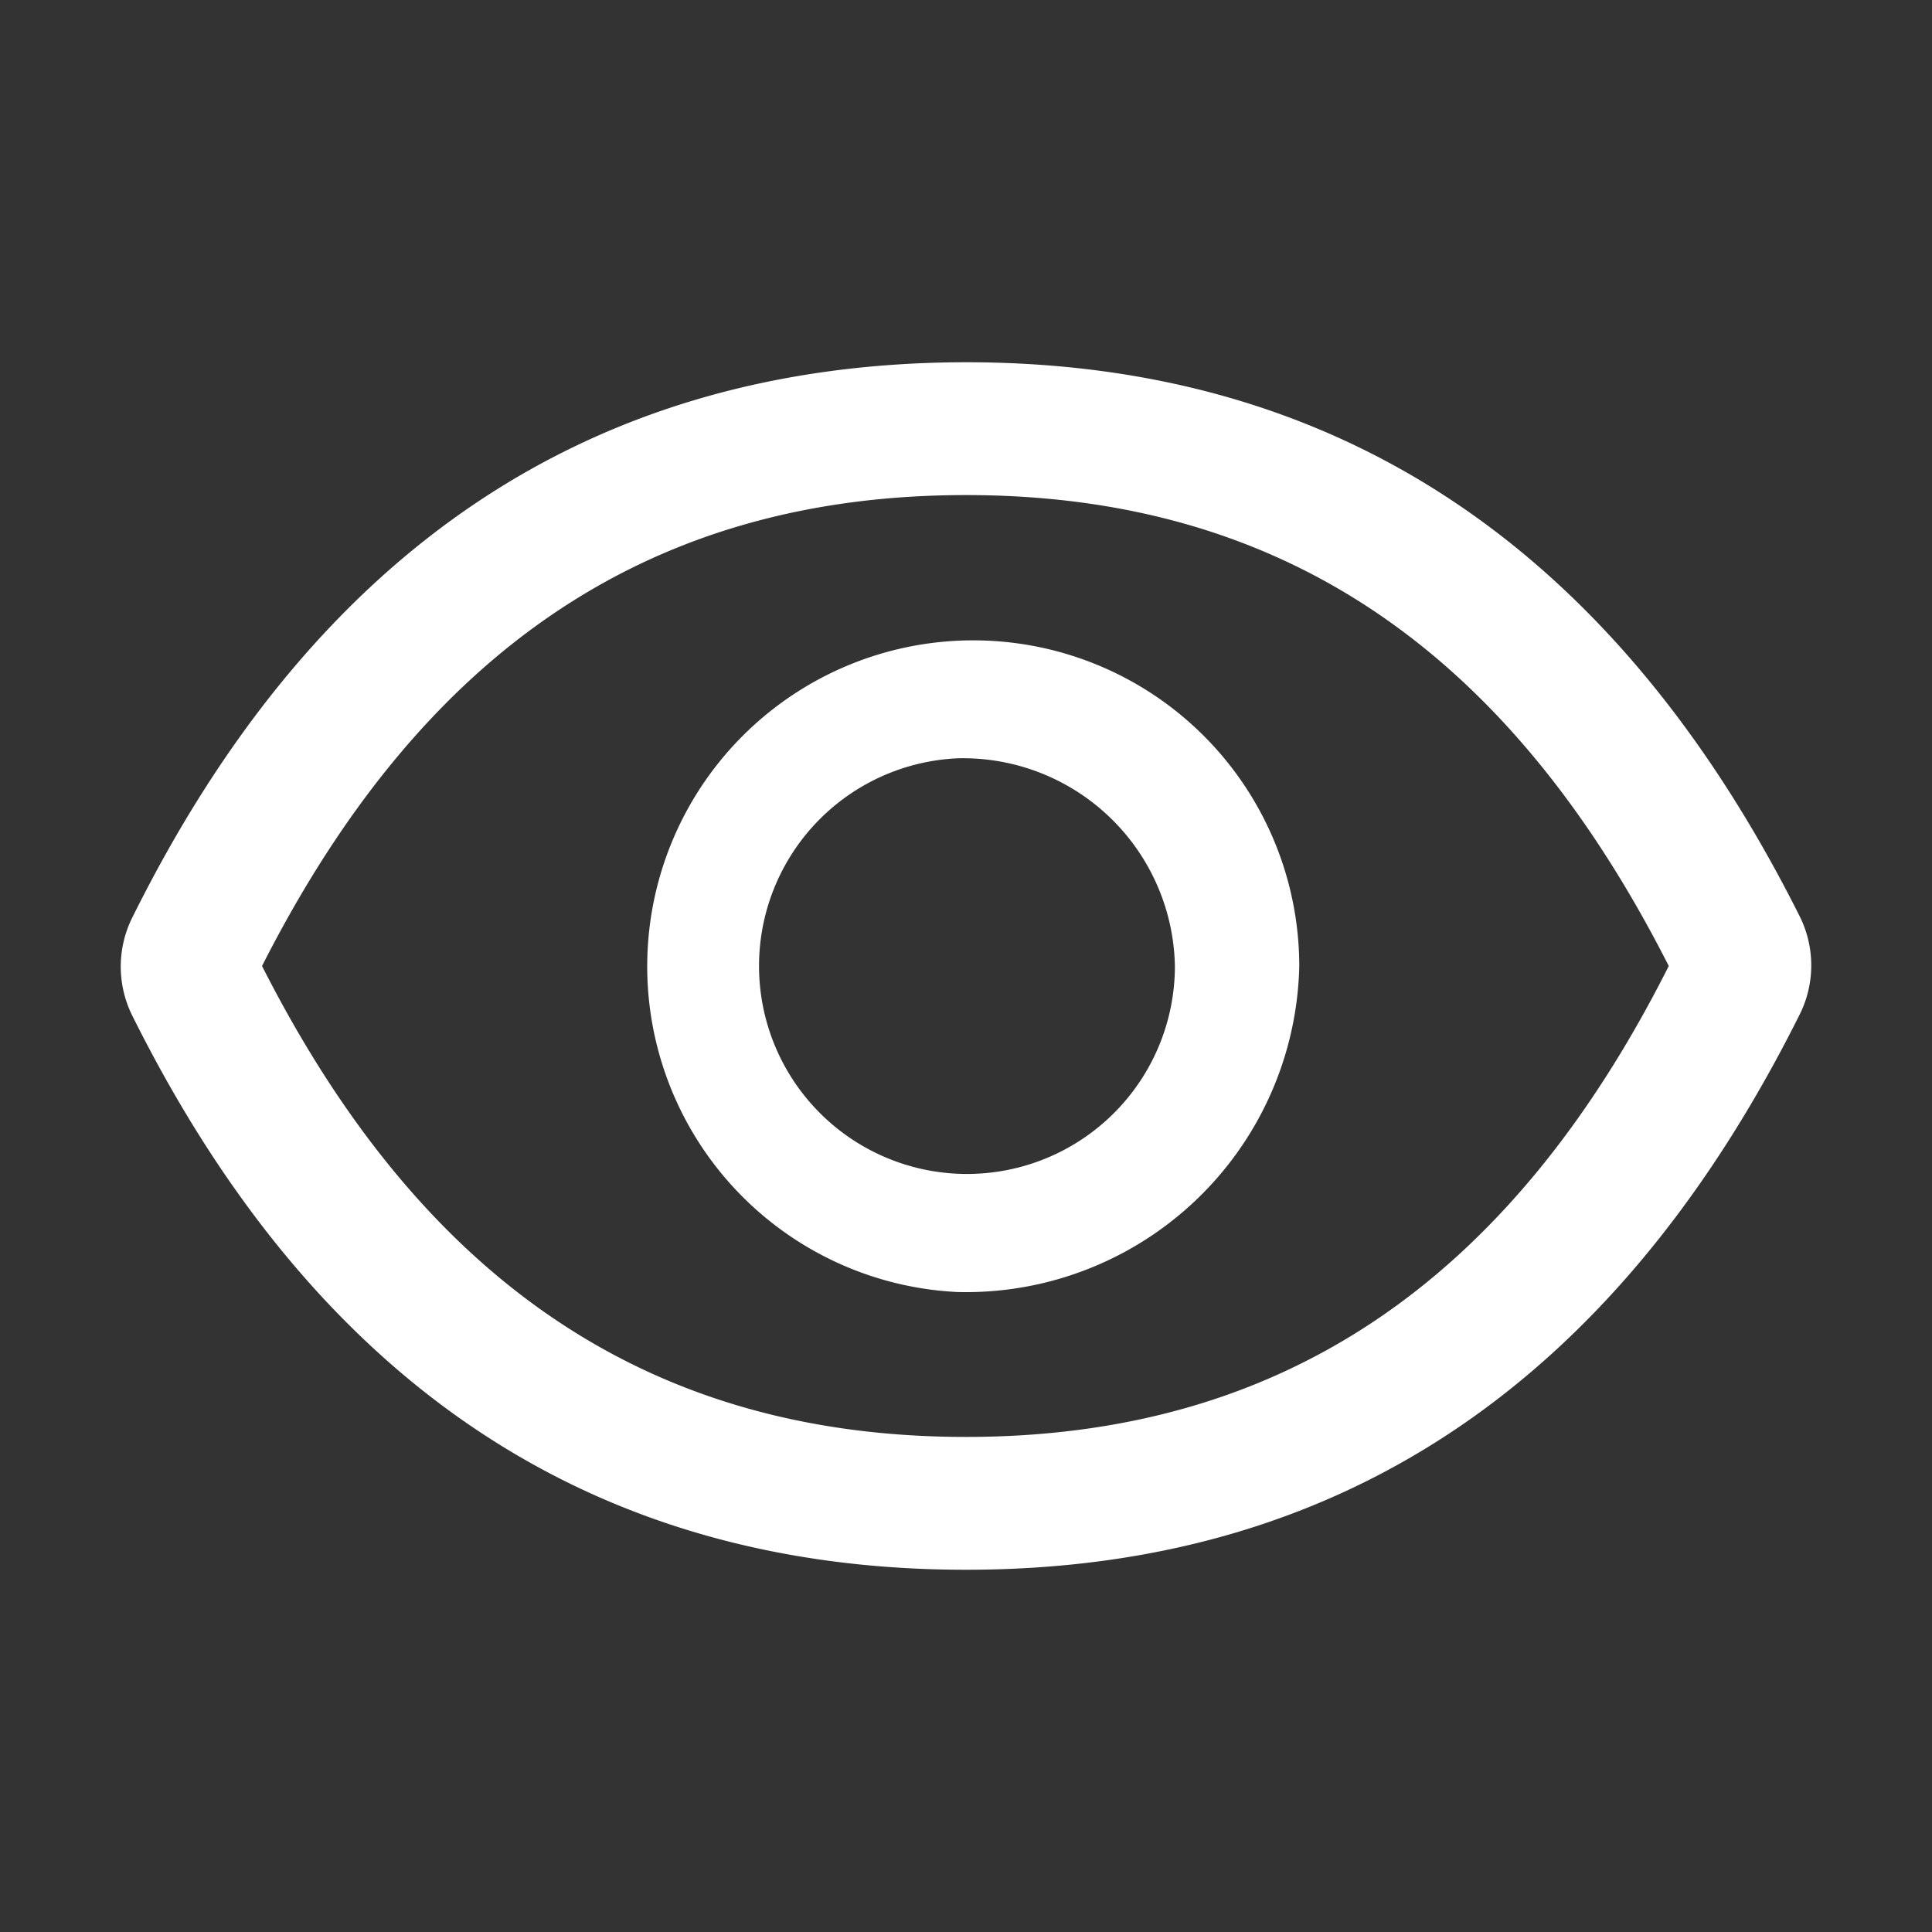 <svg xmlns="http://www.w3.org/2000/svg" width="16" height="16" viewBox="0 0 16 16">
  <rect x="0" y="0" width="16" height="16" fill="#333333" stroke="none"/>
<defs>
    <style>
      .cls-1 {
        fill: #fff;
        fill-rule: evenodd;
      }
    </style>
  </defs>
  <path id="虹膜_icon" data-name="虹膜 icon" class="cls-1" d="M3533.91,2710.39c-1.53,3.07-3.82,4.61-6.91,4.61s-5.39-1.54-6.91-4.6a0.912,0.912,0,0,1,0-.79q2.28-4.605,6.91-4.61c3.08,0,5.38,1.54,6.91,4.6A0.912,0.912,0,0,1,3533.91,2710.39Zm-6.91-4.29c-2.59,0-4.49,1.26-5.83,3.9,1.34,2.64,3.24,3.9,5.83,3.9s4.49-1.26,5.82-3.9C3531.48,2707.36,3529.59,2706.1,3527,2706.1Zm-0.07,6.6a2.7,2.7,0,1,1,2.83-2.7A2.761,2.761,0,0,1,3526.93,2712.7Zm0-4.42a1.722,1.722,0,1,0,1.8,1.72A1.755,1.755,0,0,0,3526.93,2708.28Z" transform="translate(-3519 -2702)"/>
</svg>
